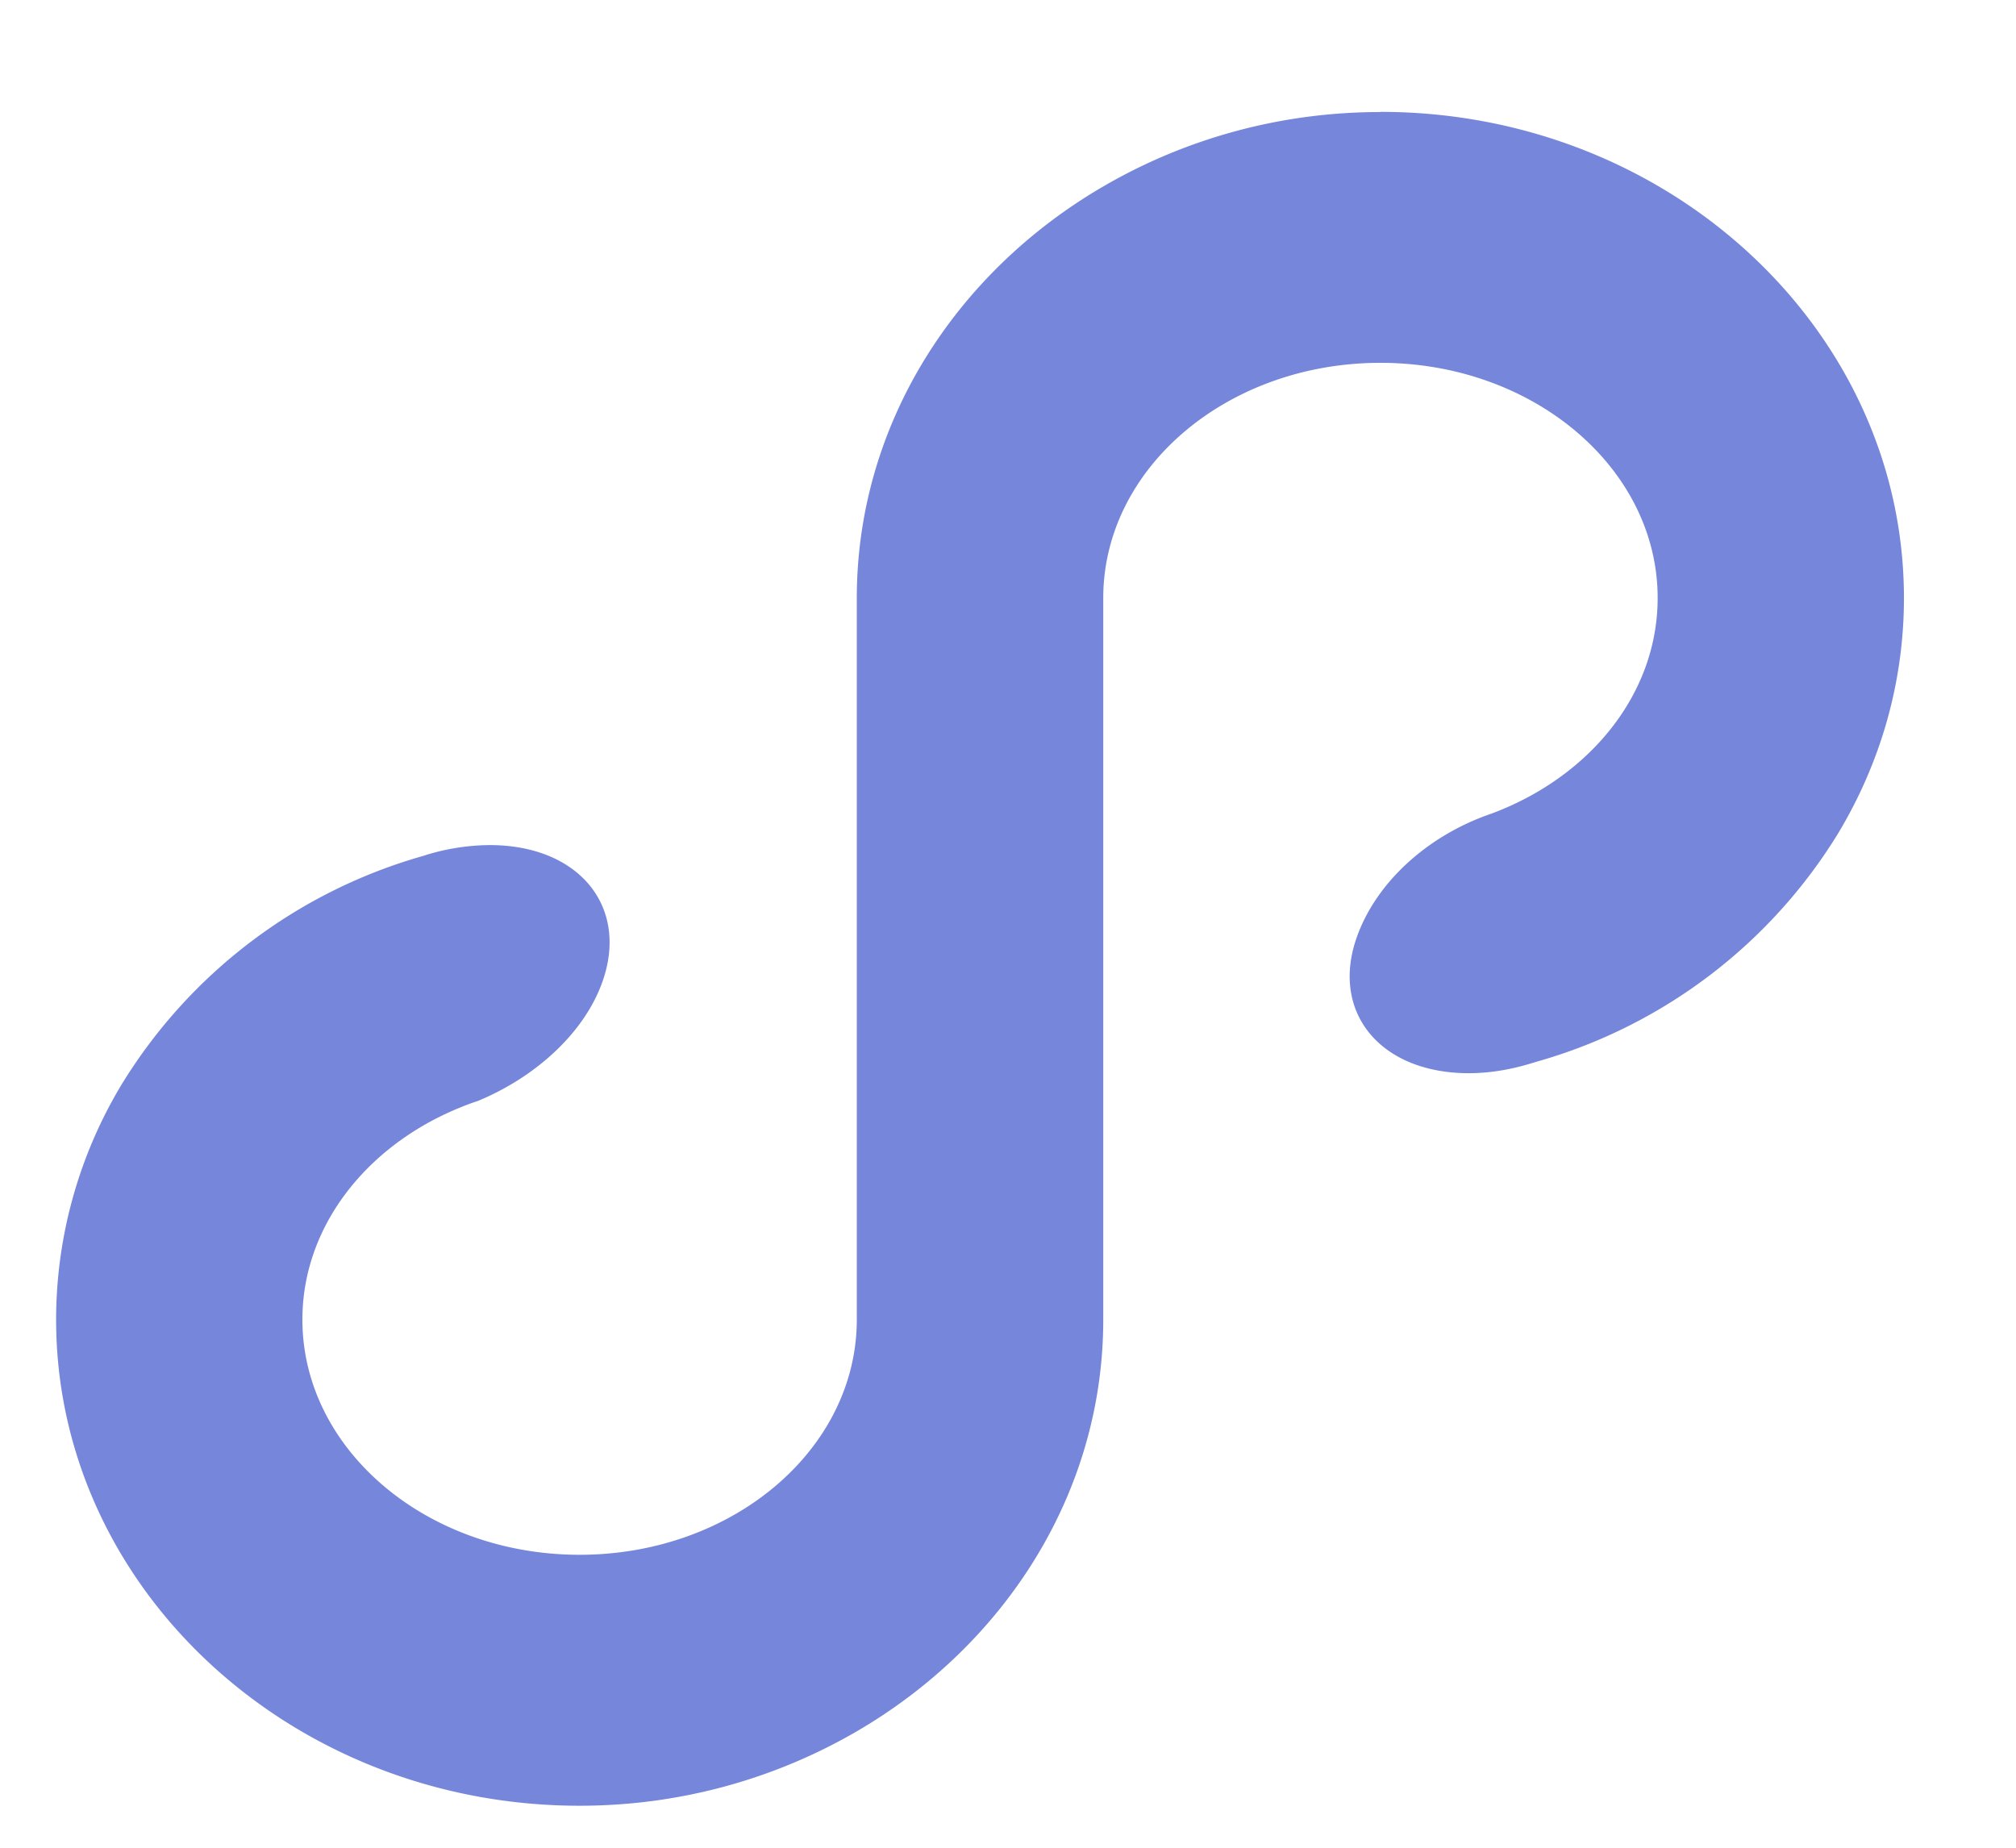 <svg width="12" height="11" viewBox="0 0 12 11" xmlns="http://www.w3.org/2000/svg"><title>Page-1</title><path d="M8.217.667c-.607 0-1.171.164-1.65.443-.88.512-1.467 1.418-1.467 2.451v4.295c0 .773-.739 1.4-1.65 1.4-.911 0-1.65-.627-1.65-1.4 0-.55.375-1.026.92-1.255.039-.016.078-.032.12-.045.342-.14.636-.403.745-.709.161-.45-.139-.816-.67-.816a1.315 1.315 0 0 0-.398.065 3.093 3.093 0 0 0-1.793 1.36 2.717 2.717 0 0 0-.39 1.4c0 1.596 1.397 2.894 3.116 2.894.606 0 1.17-.164 1.65-.443.88-.513 1.467-1.418 1.467-2.451V3.56c0-.773.738-1.4 1.65-1.4.91 0 1.65.627 1.65 1.4 0 .574-.407 1.067-.99 1.284-.375.128-.683.405-.8.733-.16.448.138.812.666.812.12 0 .241-.02.359-.055l.057-.017a3.091 3.091 0 0 0 1.783-1.357c.249-.415.391-.892.391-1.4 0-1.596-1.398-2.894-3.116-2.894" fill="#7586DB" fill-rule="evenodd"/></svg>